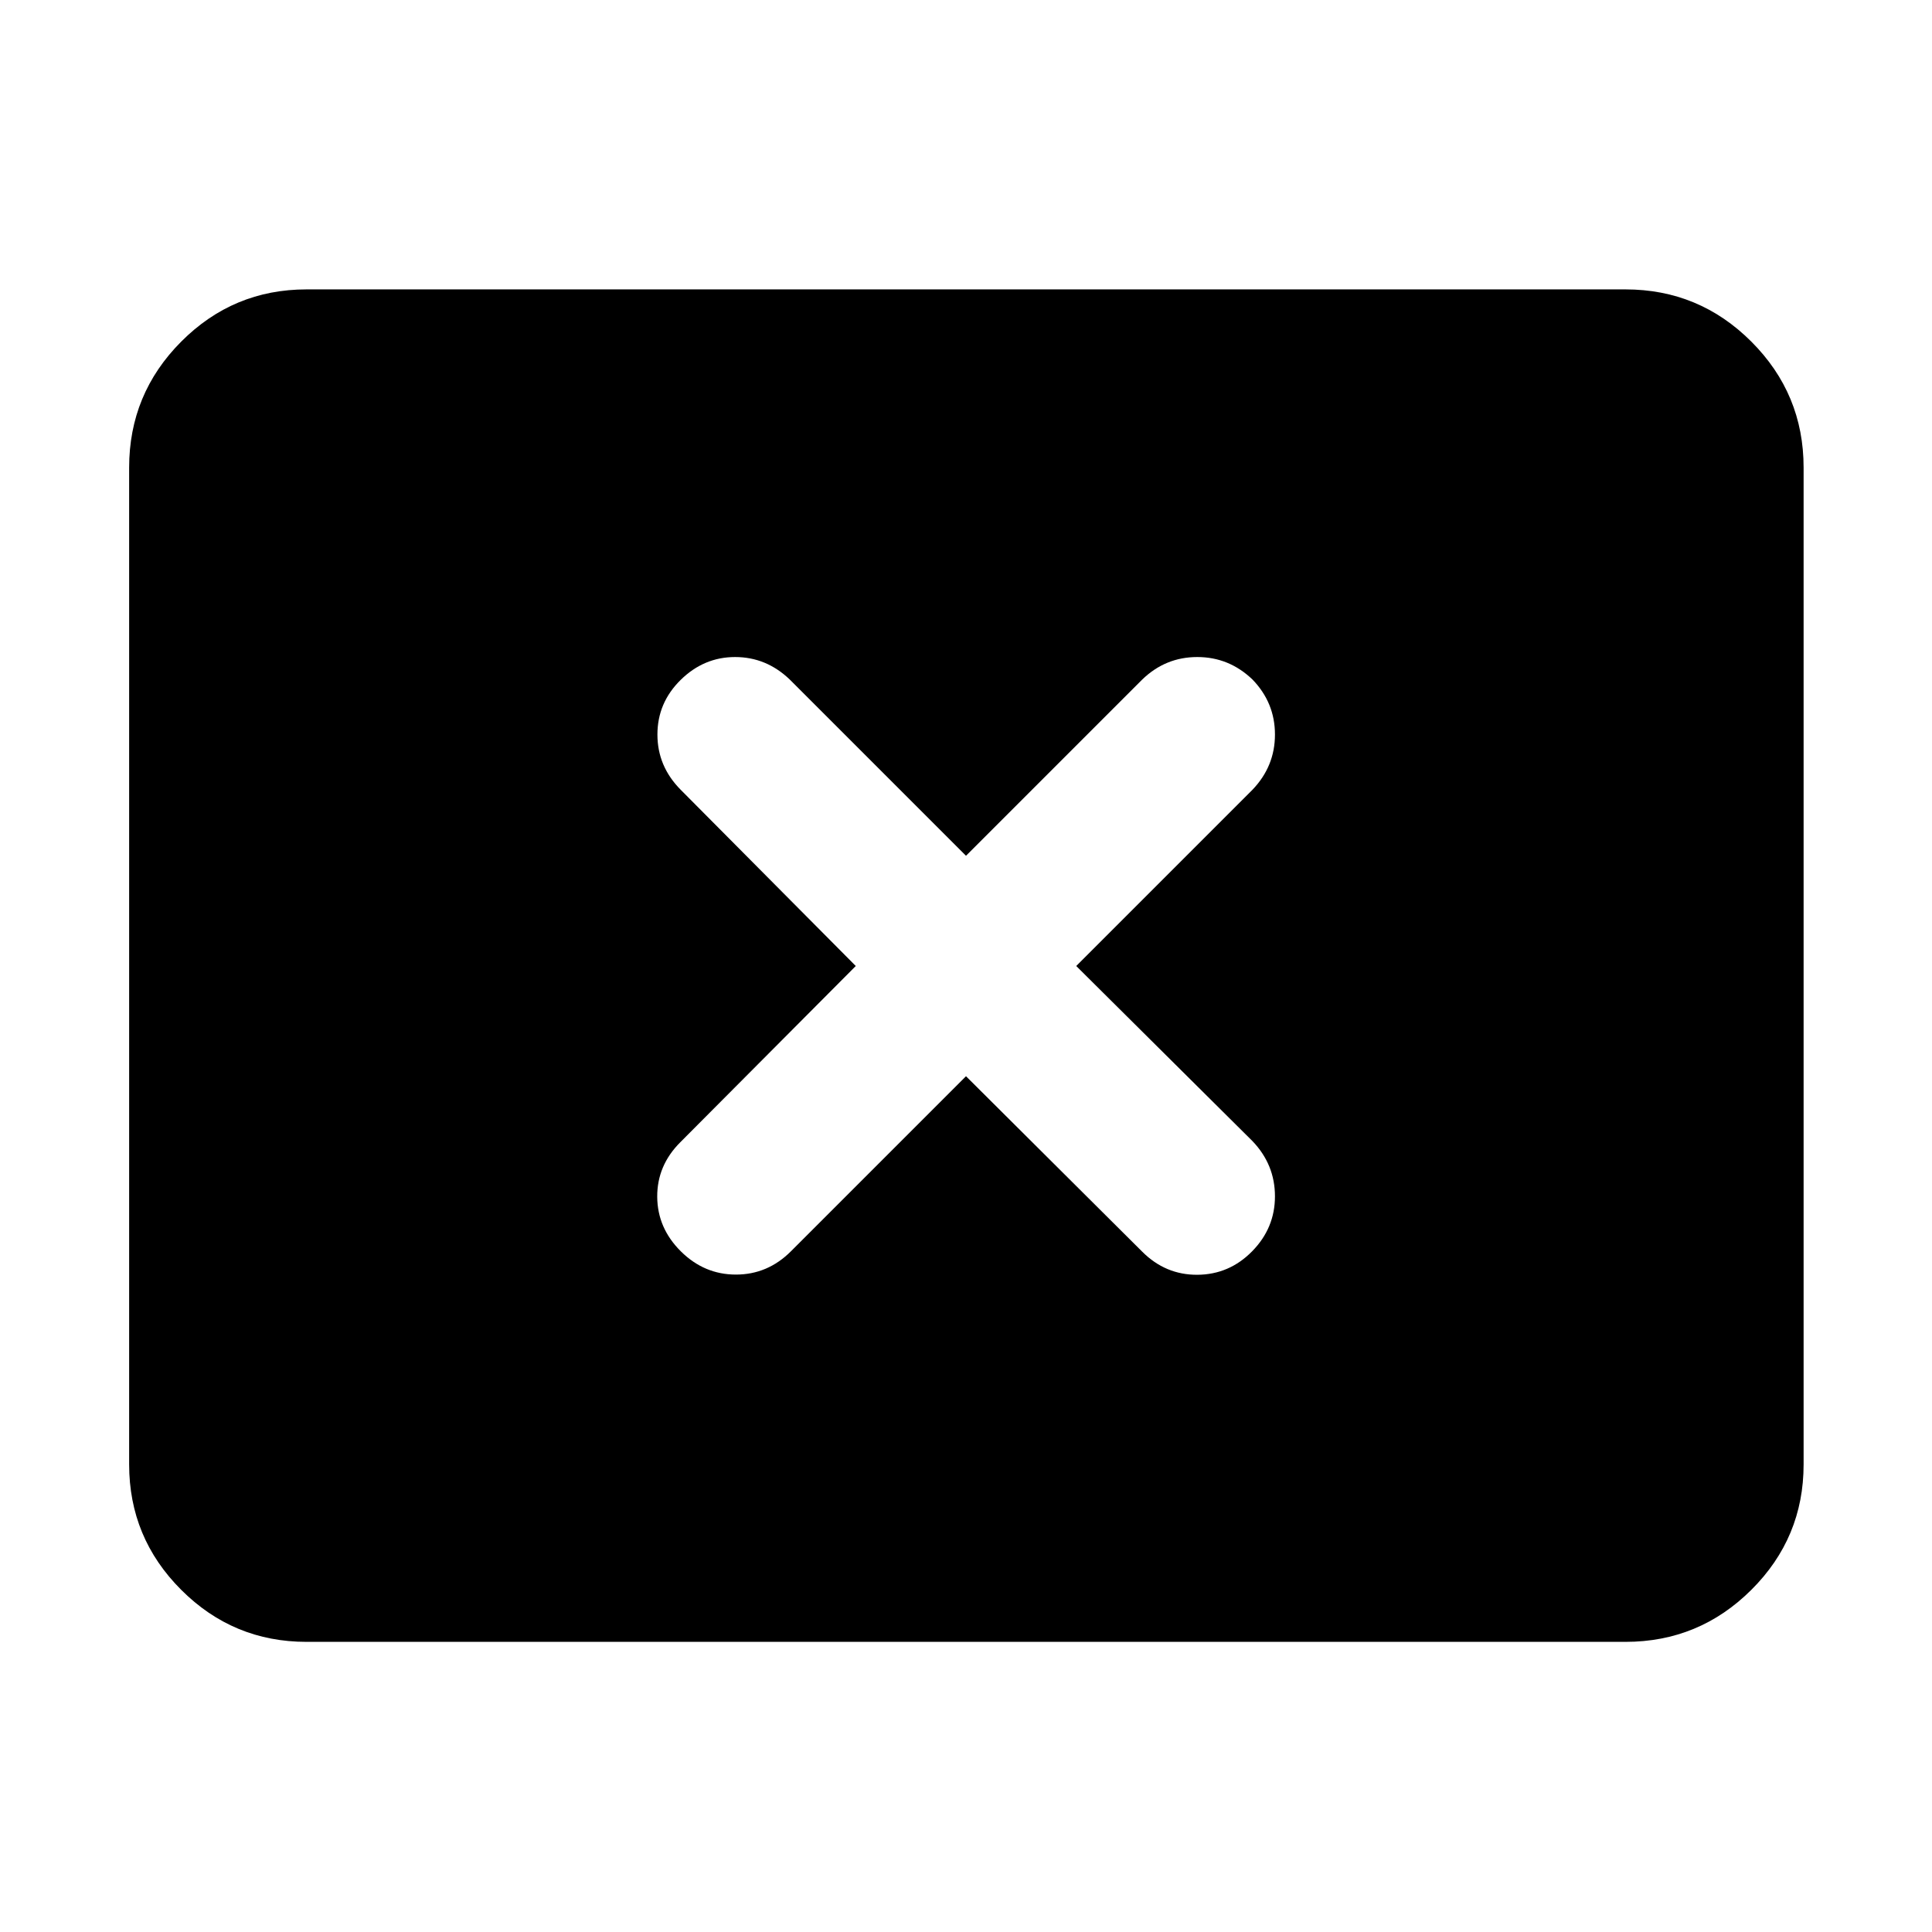 <svg xmlns="http://www.w3.org/2000/svg" height="40" viewBox="0 -960 960 960" width="40"><path d="m425.23-480-87.2 87.58q-11.55 11.55-11.46 27.1.1 15.55 11.73 27.1t27.38 11.55q15.75 0 27.31-11.55L480-425.23l87.58 87.2q11.55 11.55 27.38 11.46 15.84-.1 27.2-11.65t11.36-27.33q0-15.78-11.17-27.44L534.77-480l87.58-87.58q11.17-11.65 11.17-27.43 0-15.79-11.17-27.34-11.65-11.17-27.44-11.17-15.78 0-27.33 11.17L480-534.77l-87.58-87.58q-11.65-11.17-27.15-11.17-15.5 0-27.05 11.36t-11.55 27.15q0 15.78 11.55 27.43L425.23-480ZM152.32-144.17q-36.44 0-62.29-25.86-25.86-25.85-25.86-62.29v-495.36q0-36.6 25.86-62.56 25.85-25.96 62.29-25.96h655.36q36.6 0 62.56 25.96t25.96 62.56v495.36q0 36.44-25.96 62.29-25.96 25.86-62.56 25.86H152.32Z"/></svg>